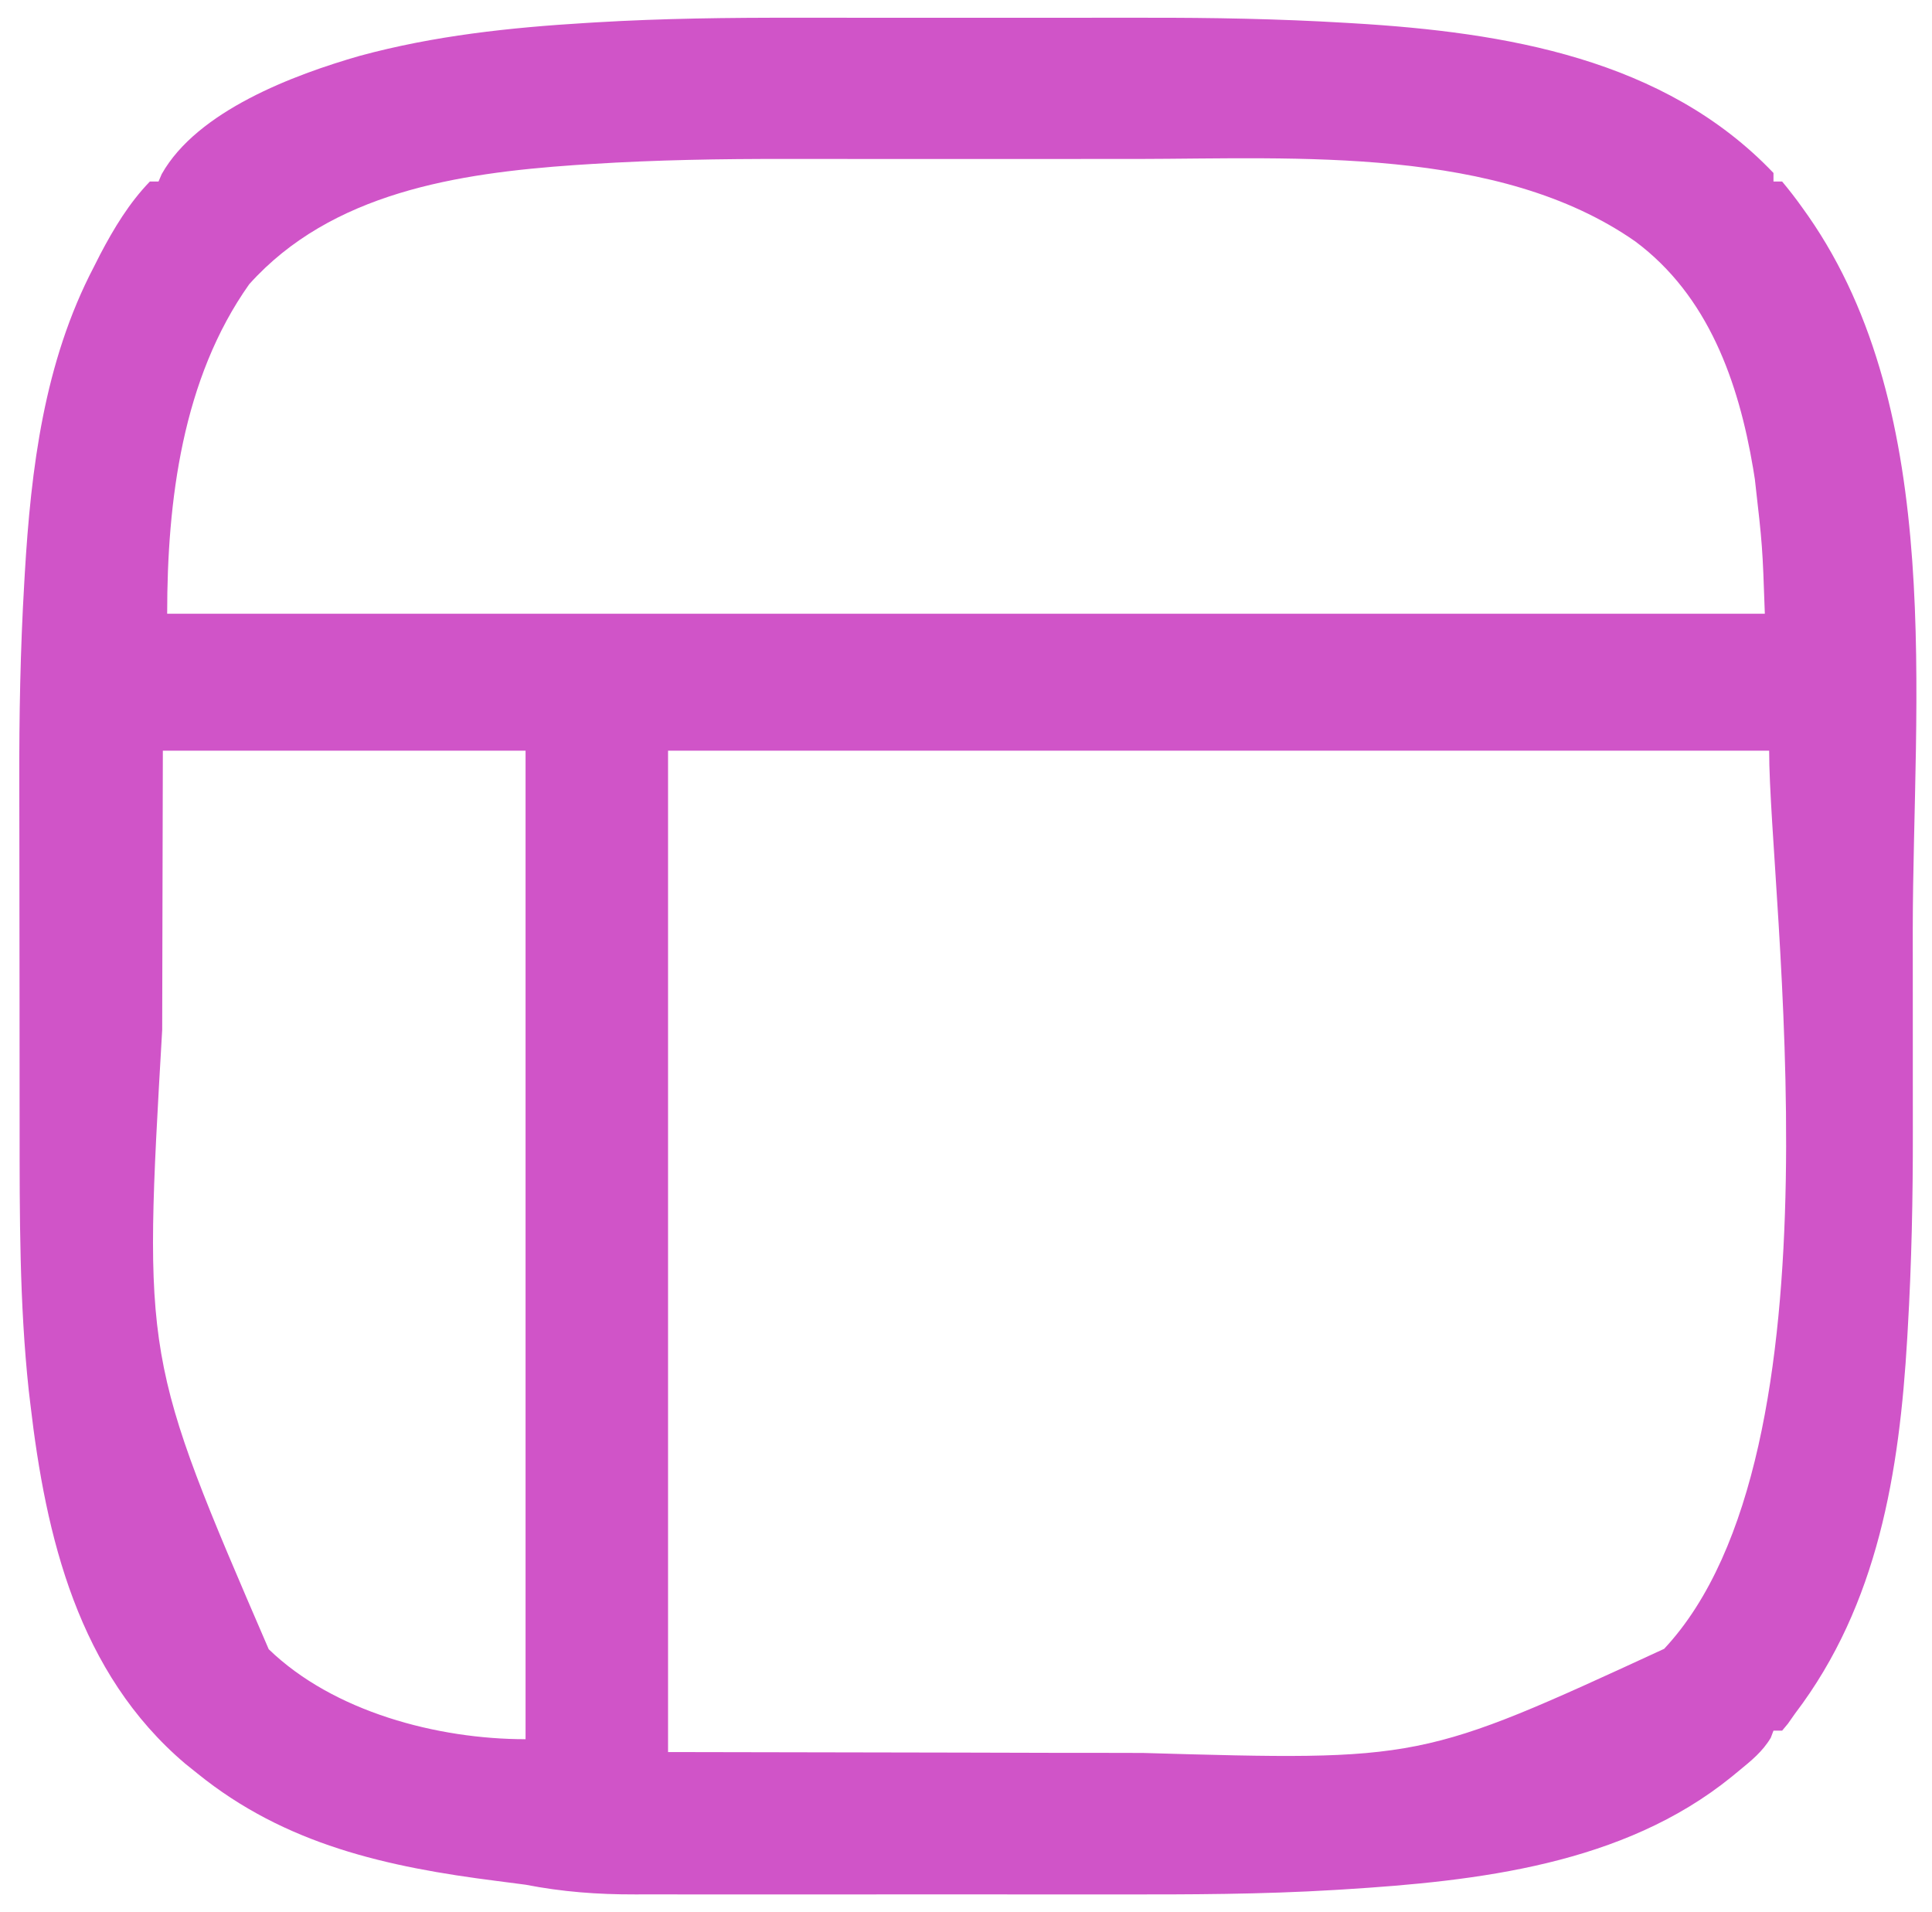 <svg width="97" height="96" viewBox="0 0 97 96" fill="none" xmlns="http://www.w3.org/2000/svg">
<path d="M39.943 0.891C40.752 0.893 41.561 0.892 42.37 0.891C43.726 0.89 45.082 0.891 46.438 0.893C47.984 0.896 49.529 0.895 51.075 0.892C52.426 0.89 53.777 0.89 55.128 0.891C55.924 0.892 56.721 0.892 57.517 0.891C60.853 0.885 64.177 0.945 67.508 1.143C67.654 1.152 67.801 1.16 67.952 1.169C75.566 1.622 83.571 2.943 89.041 8.684C89.041 8.825 89.041 8.967 89.041 9.113C89.184 9.113 89.327 9.113 89.475 9.113C89.836 9.544 90.166 9.972 90.491 10.429C90.588 10.565 90.684 10.701 90.784 10.841C97.697 20.777 96.052 35.146 96.034 46.628C96.032 47.954 96.034 49.28 96.036 50.606C96.038 51.912 96.038 53.218 96.037 54.524C96.036 55.293 96.036 56.062 96.038 56.831C96.043 60.133 95.976 63.423 95.783 66.72C95.774 66.87 95.766 67.021 95.757 67.176C95.364 73.897 94.292 80.553 90.125 86.027C90.008 86.195 89.89 86.362 89.769 86.534C89.672 86.65 89.575 86.767 89.475 86.887C89.332 86.887 89.188 86.887 89.041 86.887C88.974 87.064 88.974 87.064 88.906 87.244C88.495 87.936 87.923 88.396 87.307 88.901C87.179 89.006 87.052 89.111 86.92 89.219C81.49 93.611 74.219 94.438 67.451 94.858C67.305 94.867 67.159 94.876 67.009 94.885C63.358 95.106 59.709 95.114 56.054 95.109C55.108 95.107 54.163 95.108 53.217 95.109C51.636 95.11 50.056 95.109 48.475 95.107C46.656 95.104 44.836 95.105 43.016 95.108C41.438 95.109 39.861 95.11 38.283 95.109C37.347 95.108 36.411 95.108 35.475 95.109C34.599 95.111 33.723 95.11 32.846 95.107C32.527 95.107 32.208 95.107 31.889 95.108C30.005 95.113 28.235 94.981 26.387 94.621C25.913 94.556 25.439 94.494 24.965 94.436C19.426 93.735 14.318 92.609 9.91 89.035C9.712 88.877 9.514 88.718 9.311 88.555C3.927 83.995 2.299 77.166 1.523 70.478C1.497 70.258 1.471 70.037 1.444 69.811C0.973 65.423 0.986 61.006 0.985 56.599C0.985 56.127 0.985 55.655 0.984 55.183C0.982 53.523 0.981 51.862 0.981 50.202C0.981 48.678 0.979 47.154 0.976 45.63C0.973 44.303 0.972 42.975 0.972 41.647C0.972 40.863 0.971 40.079 0.969 39.294C0.96 35.949 1.02 32.618 1.217 29.279C1.225 29.129 1.234 28.979 1.243 28.825C1.555 23.52 2.214 18.181 4.707 13.41C4.812 13.203 4.917 12.995 5.025 12.782C5.715 11.467 6.485 10.189 7.525 9.113C7.668 9.113 7.812 9.113 7.959 9.113C8.012 8.99 8.065 8.867 8.119 8.74C9.906 5.566 14.749 3.754 18.065 2.803C21.81 1.787 25.598 1.384 29.464 1.15C29.619 1.141 29.773 1.131 29.932 1.122C33.268 0.923 36.601 0.885 39.943 0.891ZM29.696 8.234C29.426 8.251 29.156 8.268 28.878 8.286C22.987 8.695 16.642 9.667 12.512 14.27C9.151 19.015 8.393 25.152 8.393 30.812C34.864 30.812 61.334 30.812 88.607 30.812C88.489 27.415 88.489 27.415 88.106 24.058C88.064 23.795 88.064 23.795 88.021 23.526C87.288 19.176 85.77 14.851 82.103 12.121C75.231 7.322 65.108 7.967 57.087 7.981C56.275 7.982 55.464 7.981 54.652 7.981C53.291 7.98 51.931 7.981 50.57 7.983C49.018 7.985 47.466 7.985 45.914 7.982C44.559 7.98 43.204 7.98 41.849 7.981C41.049 7.982 40.25 7.982 39.45 7.98C36.193 7.975 32.947 8.027 29.696 8.234ZM8.176 37.688C8.167 40.727 8.158 43.766 8.154 46.805C8.152 48.438 8.149 50.072 8.143 51.705C7.187 68.189 7.187 68.189 13.492 82.799C16.74 85.94 21.958 87.316 26.387 87.316C26.387 70.939 26.387 54.561 26.387 37.688C20.377 37.688 14.367 37.688 8.176 37.688ZM33.541 37.688C33.541 54.278 33.541 70.868 33.541 87.961C38.379 87.97 43.217 87.979 48.202 87.988C49.716 87.992 51.23 87.996 52.79 88C54.176 88.001 54.176 88.001 55.562 88.002C56.168 88.002 56.773 88.004 57.379 88.006C71.345 88.407 71.345 88.407 83.553 82.778C92.808 72.882 88.824 44.991 88.824 37.688C70.581 37.688 52.337 37.688 33.541 37.688Z" fill="#D054C8"/>
</svg>
